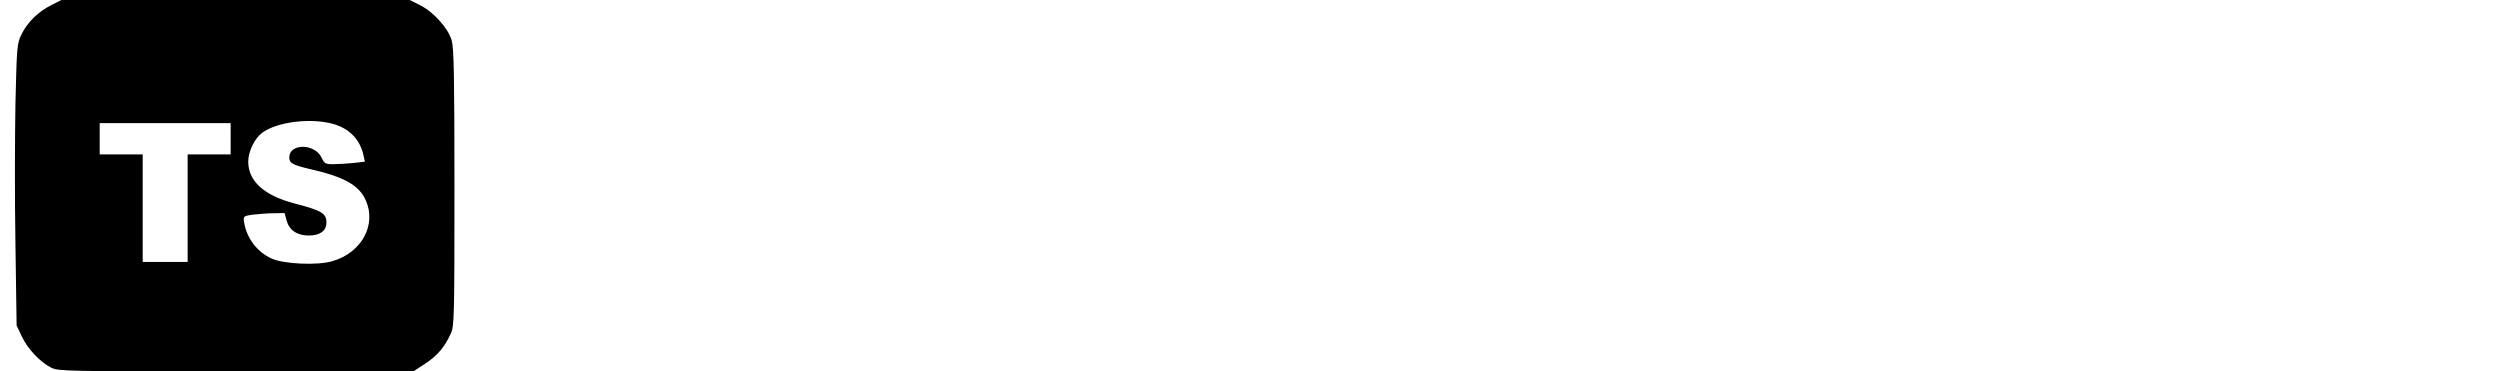 <?xml version="1.0" standalone="no"?>
<!DOCTYPE svg PUBLIC "-//W3C//DTD SVG 20010904//EN"
 "http://www.w3.org/TR/2001/REC-SVG-20010904/DTD/svg10.dtd">
<svg version="1.0" xmlns="http://www.w3.org/2000/svg"
 width="1279pt" height="190pt" viewBox="0 0 1279 190"
 preserveAspectRatio="xMidYMid meet">

<g transform="translate(0,190) scale(0.1,-0.1)"
fill="#000000" stroke="none">
<path d="M263 1874 c-67 -33 -123 -88 -153 -150 -23 -47 -24 -60 -31 -354 -3
-168 -4 -492 0 -720 l6 -415 27 -57 c29 -62 92 -130 150 -159 36 -18 71 -19
945 -19 l908 0 61 40 c62 41 99 84 131 155 17 37 18 88 18 745 0 576 -3 714
-14 753 -18 63 -94 147 -163 181 l-52 26 -891 0 -891 0 -51 -26z m1445 -609
c82 -25 134 -79 152 -161 l7 -31 -60 -7 c-33 -3 -79 -6 -103 -6 -39 0 -45 3
-59 34 -35 73 -165 73 -165 1 0 -30 17 -39 106 -60 175 -40 250 -82 285 -159
57 -126 -21 -269 -170 -312 -76 -23 -248 -15 -311 13 -76 34 -132 109 -142
193 -3 23 1 26 47 32 28 3 75 7 106 7 l55 1 10 -37 c13 -50 53 -78 114 -78 57
0 90 24 90 66 0 48 -24 62 -167 99 -153 41 -233 114 -233 213 0 53 34 121 73
149 79 56 251 76 365 43z m-528 -75 l0 -80 -110 0 -110 0 0 -275 0 -275 -115
0 -115 0 0 275 0 275 -110 0 -110 0 0 80 0 80 335 0 335 0 0 -80z"/>
</g>
</svg>

